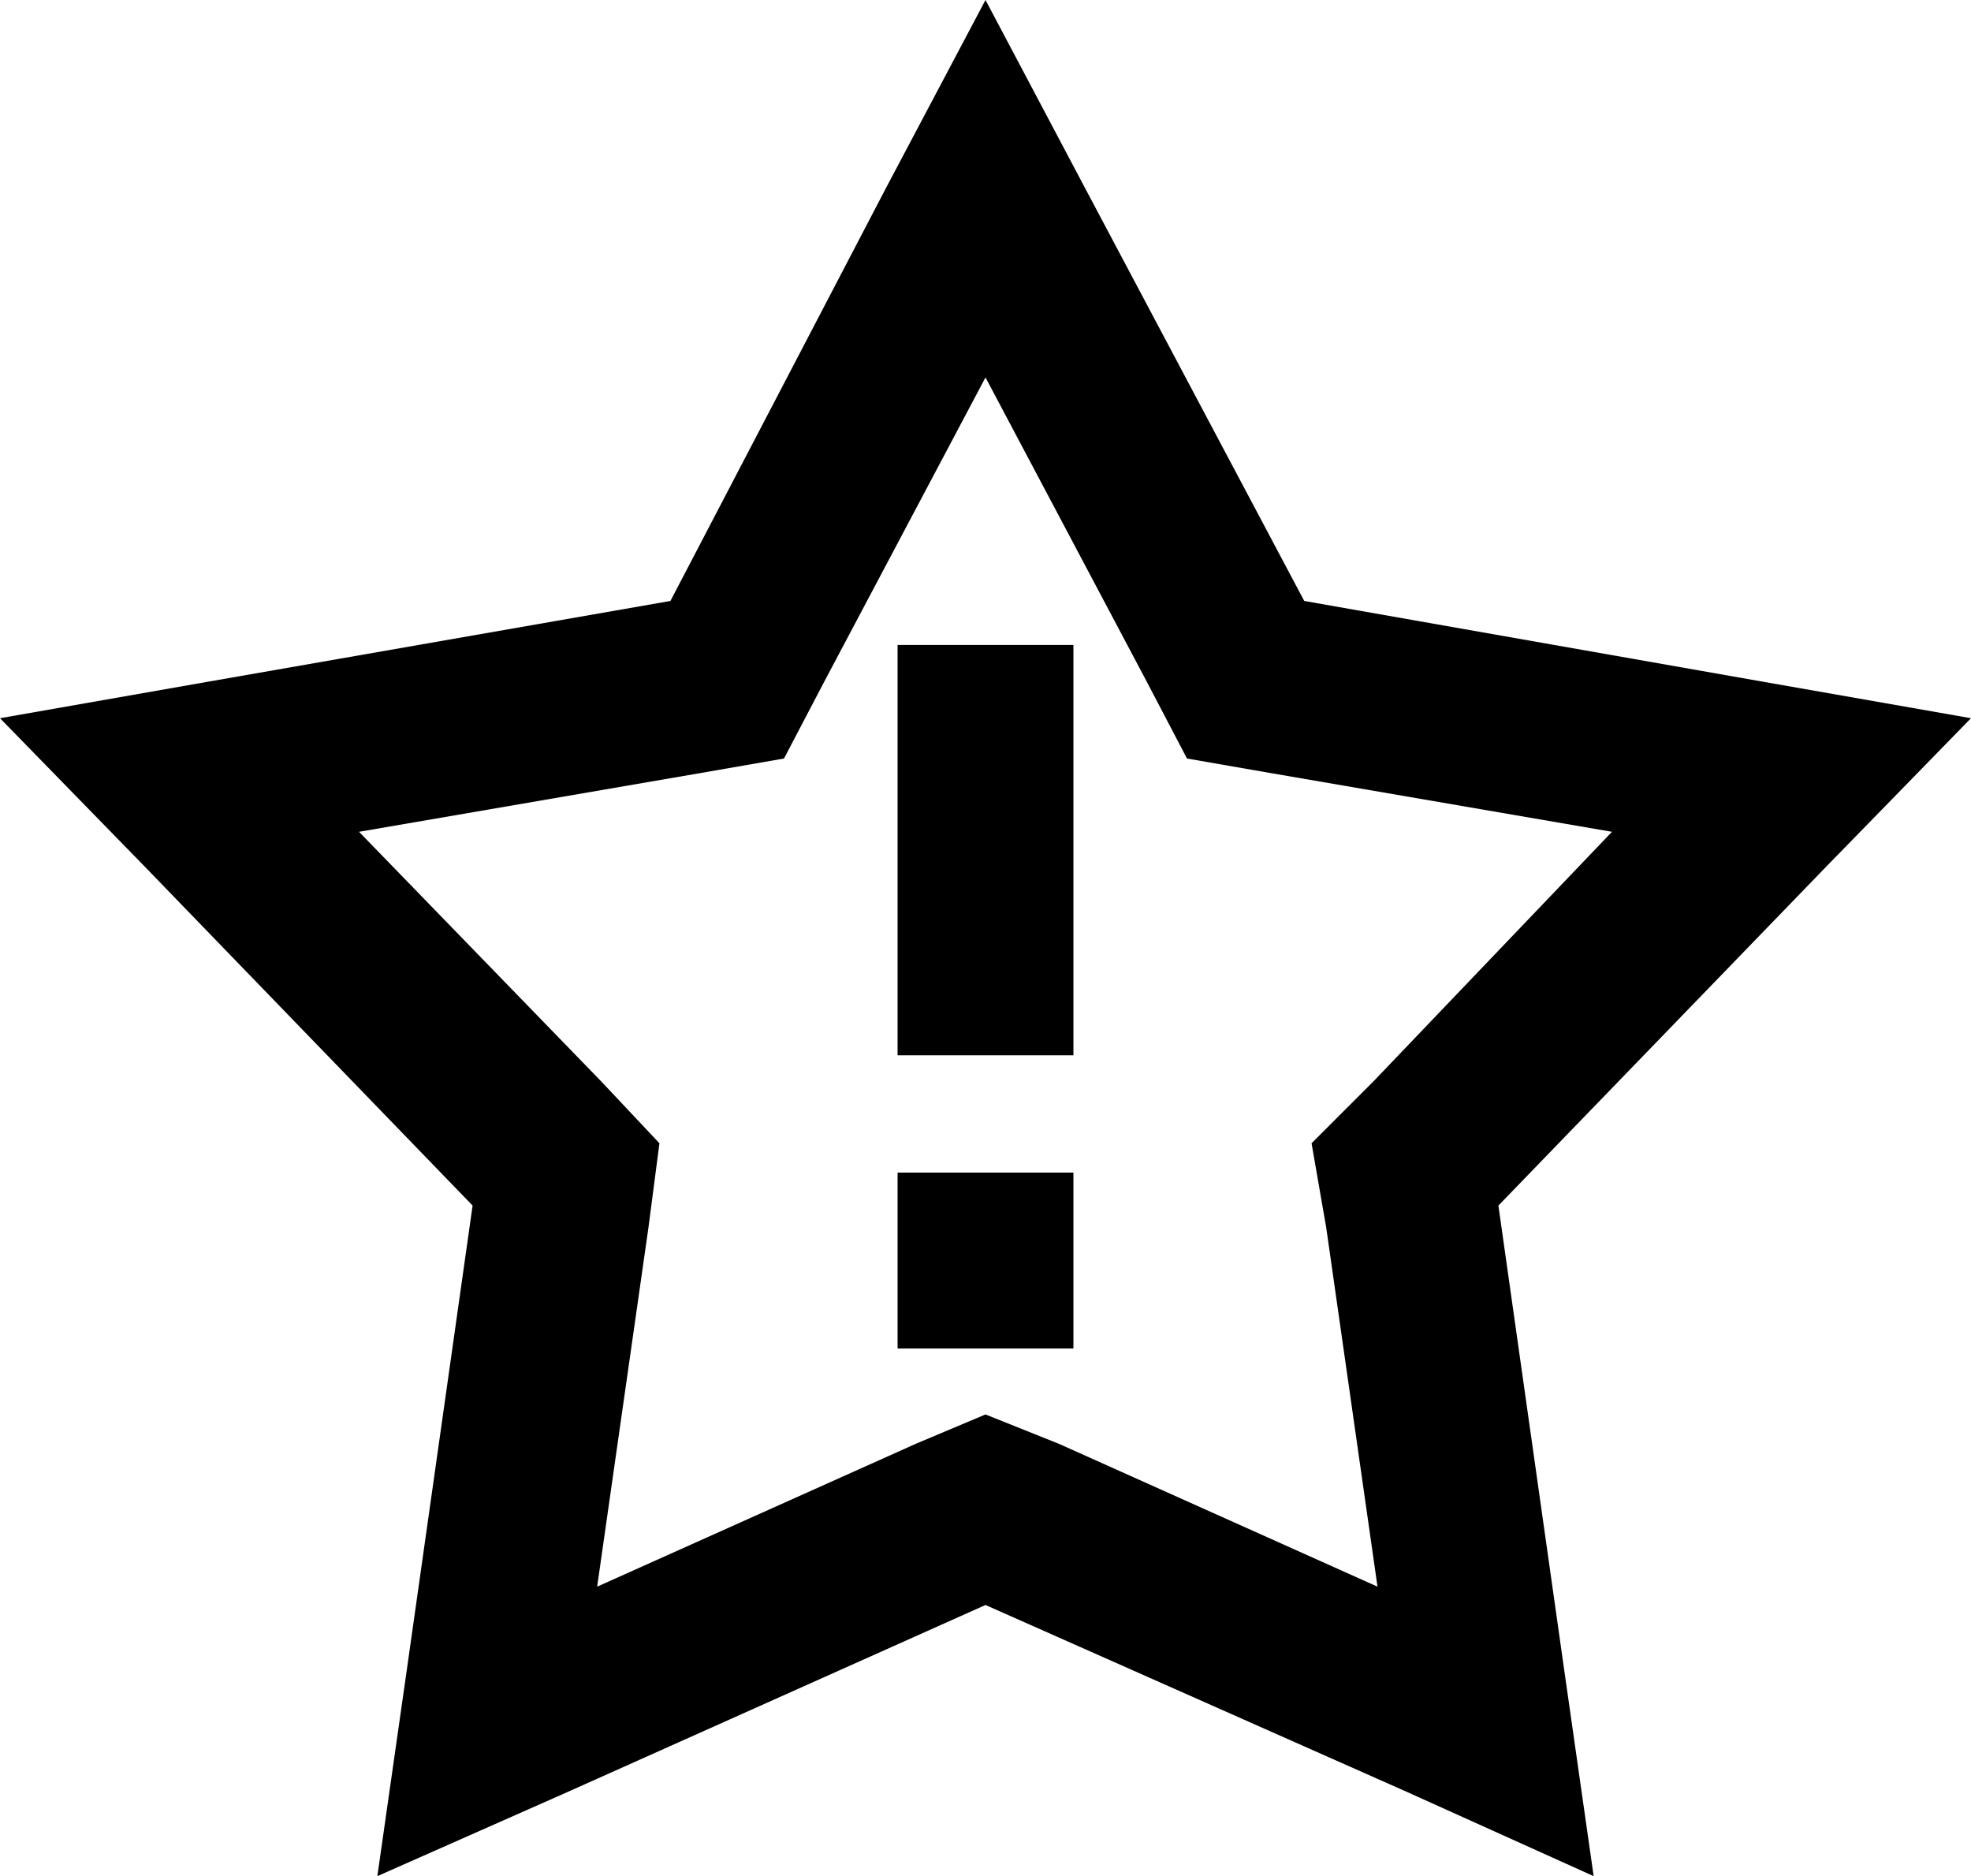 <svg xmlns="http://www.w3.org/2000/svg" viewBox="0 0 538 512">
    <path d="M 296 51 L 356 164 L 481 186 L 538 196 L 498 237 L 409 329 L 427 456 L 435 512 L 384 489 L 269 438 L 155 489 L 103 512 L 111 456 L 129 329 L 40 237 L 0 196 L 57 186 L 183 164 L 242 51 L 269 0 L 296 51 L 296 51 Z M 347 211 L 324 207 L 313 186 L 269 103 L 225 186 L 214 207 L 191 211 L 98 227 L 164 295 L 180 312 L 177 335 L 163 433 L 250 394 L 269 386 L 289 394 L 376 433 L 362 335 L 358 312 L 375 295 L 440 227 L 347 211 L 347 211 Z M 293 176 L 293 200 L 293 264 L 293 288 L 245 288 L 245 264 L 245 200 L 245 176 L 293 176 L 293 176 Z M 245 320 L 293 320 L 293 368 L 245 368 L 245 320 L 245 320 Z"/>
</svg>
